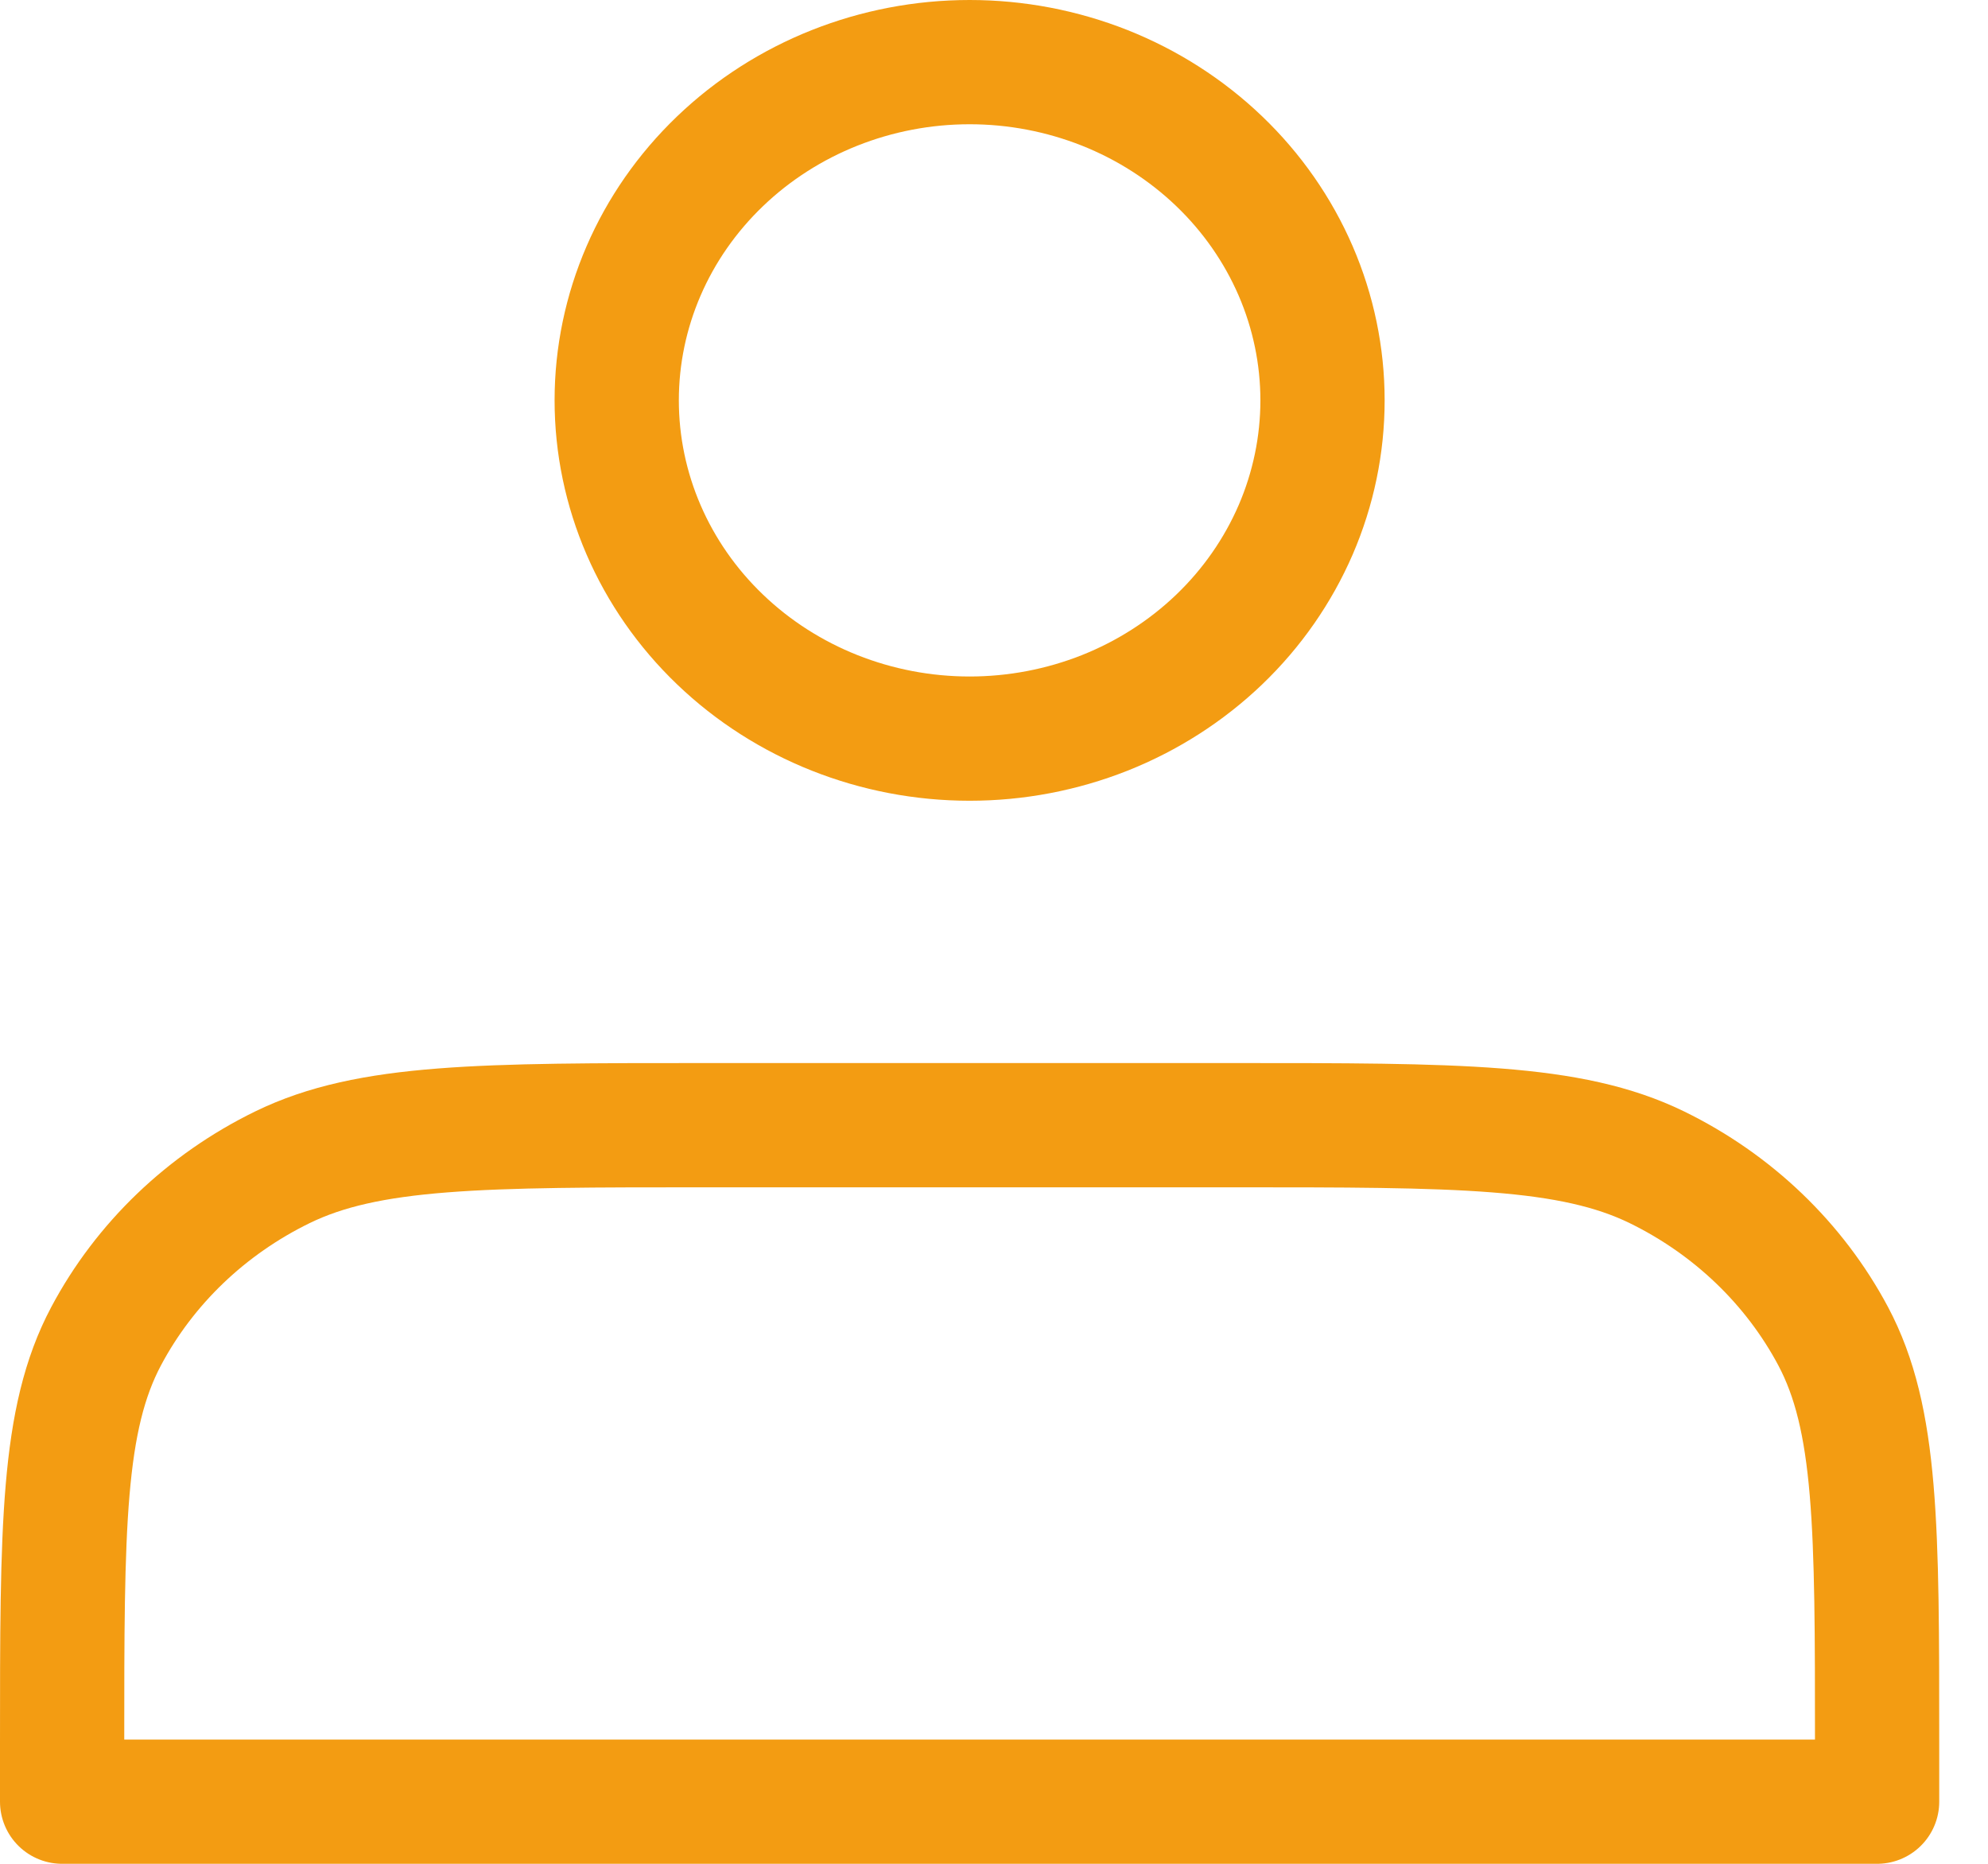 <svg xmlns="http://www.w3.org/2000/svg" width="32" height="30" viewBox="0 0 32 30" fill="none">
  <path d="M15.608 11.889C16.354 11.889 17.092 11.748 17.782 11.475C18.471 11.201 19.097 10.8 19.625 10.294C20.152 9.789 20.57 9.188 20.856 8.528C21.141 7.867 21.288 7.159 21.288 6.444C21.288 5.729 21.141 5.021 20.856 4.361C20.57 3.7 20.152 3.1 19.625 2.595C19.097 2.089 18.471 1.688 17.782 1.414C17.092 1.141 16.354 1 15.608 1C14.101 1 12.656 1.574 11.591 2.595C10.525 3.616 9.927 5 9.927 6.444C9.927 7.888 10.525 9.273 11.591 10.294C12.656 11.315 14.101 11.889 15.608 11.889ZM1 28.067V29H30.215V28.067C30.215 24.582 30.215 22.84 29.508 21.508C28.885 20.338 27.892 19.386 26.671 18.789C25.281 18.111 23.463 18.111 19.828 18.111H11.388C7.752 18.111 5.934 18.111 4.545 18.789C3.323 19.386 2.33 20.338 1.708 21.508C1 22.84 1 24.582 1 28.067Z" stroke="#F39C12" stroke-width="2" stroke-linecap="round" stroke-linejoin="round"/>
</svg>

